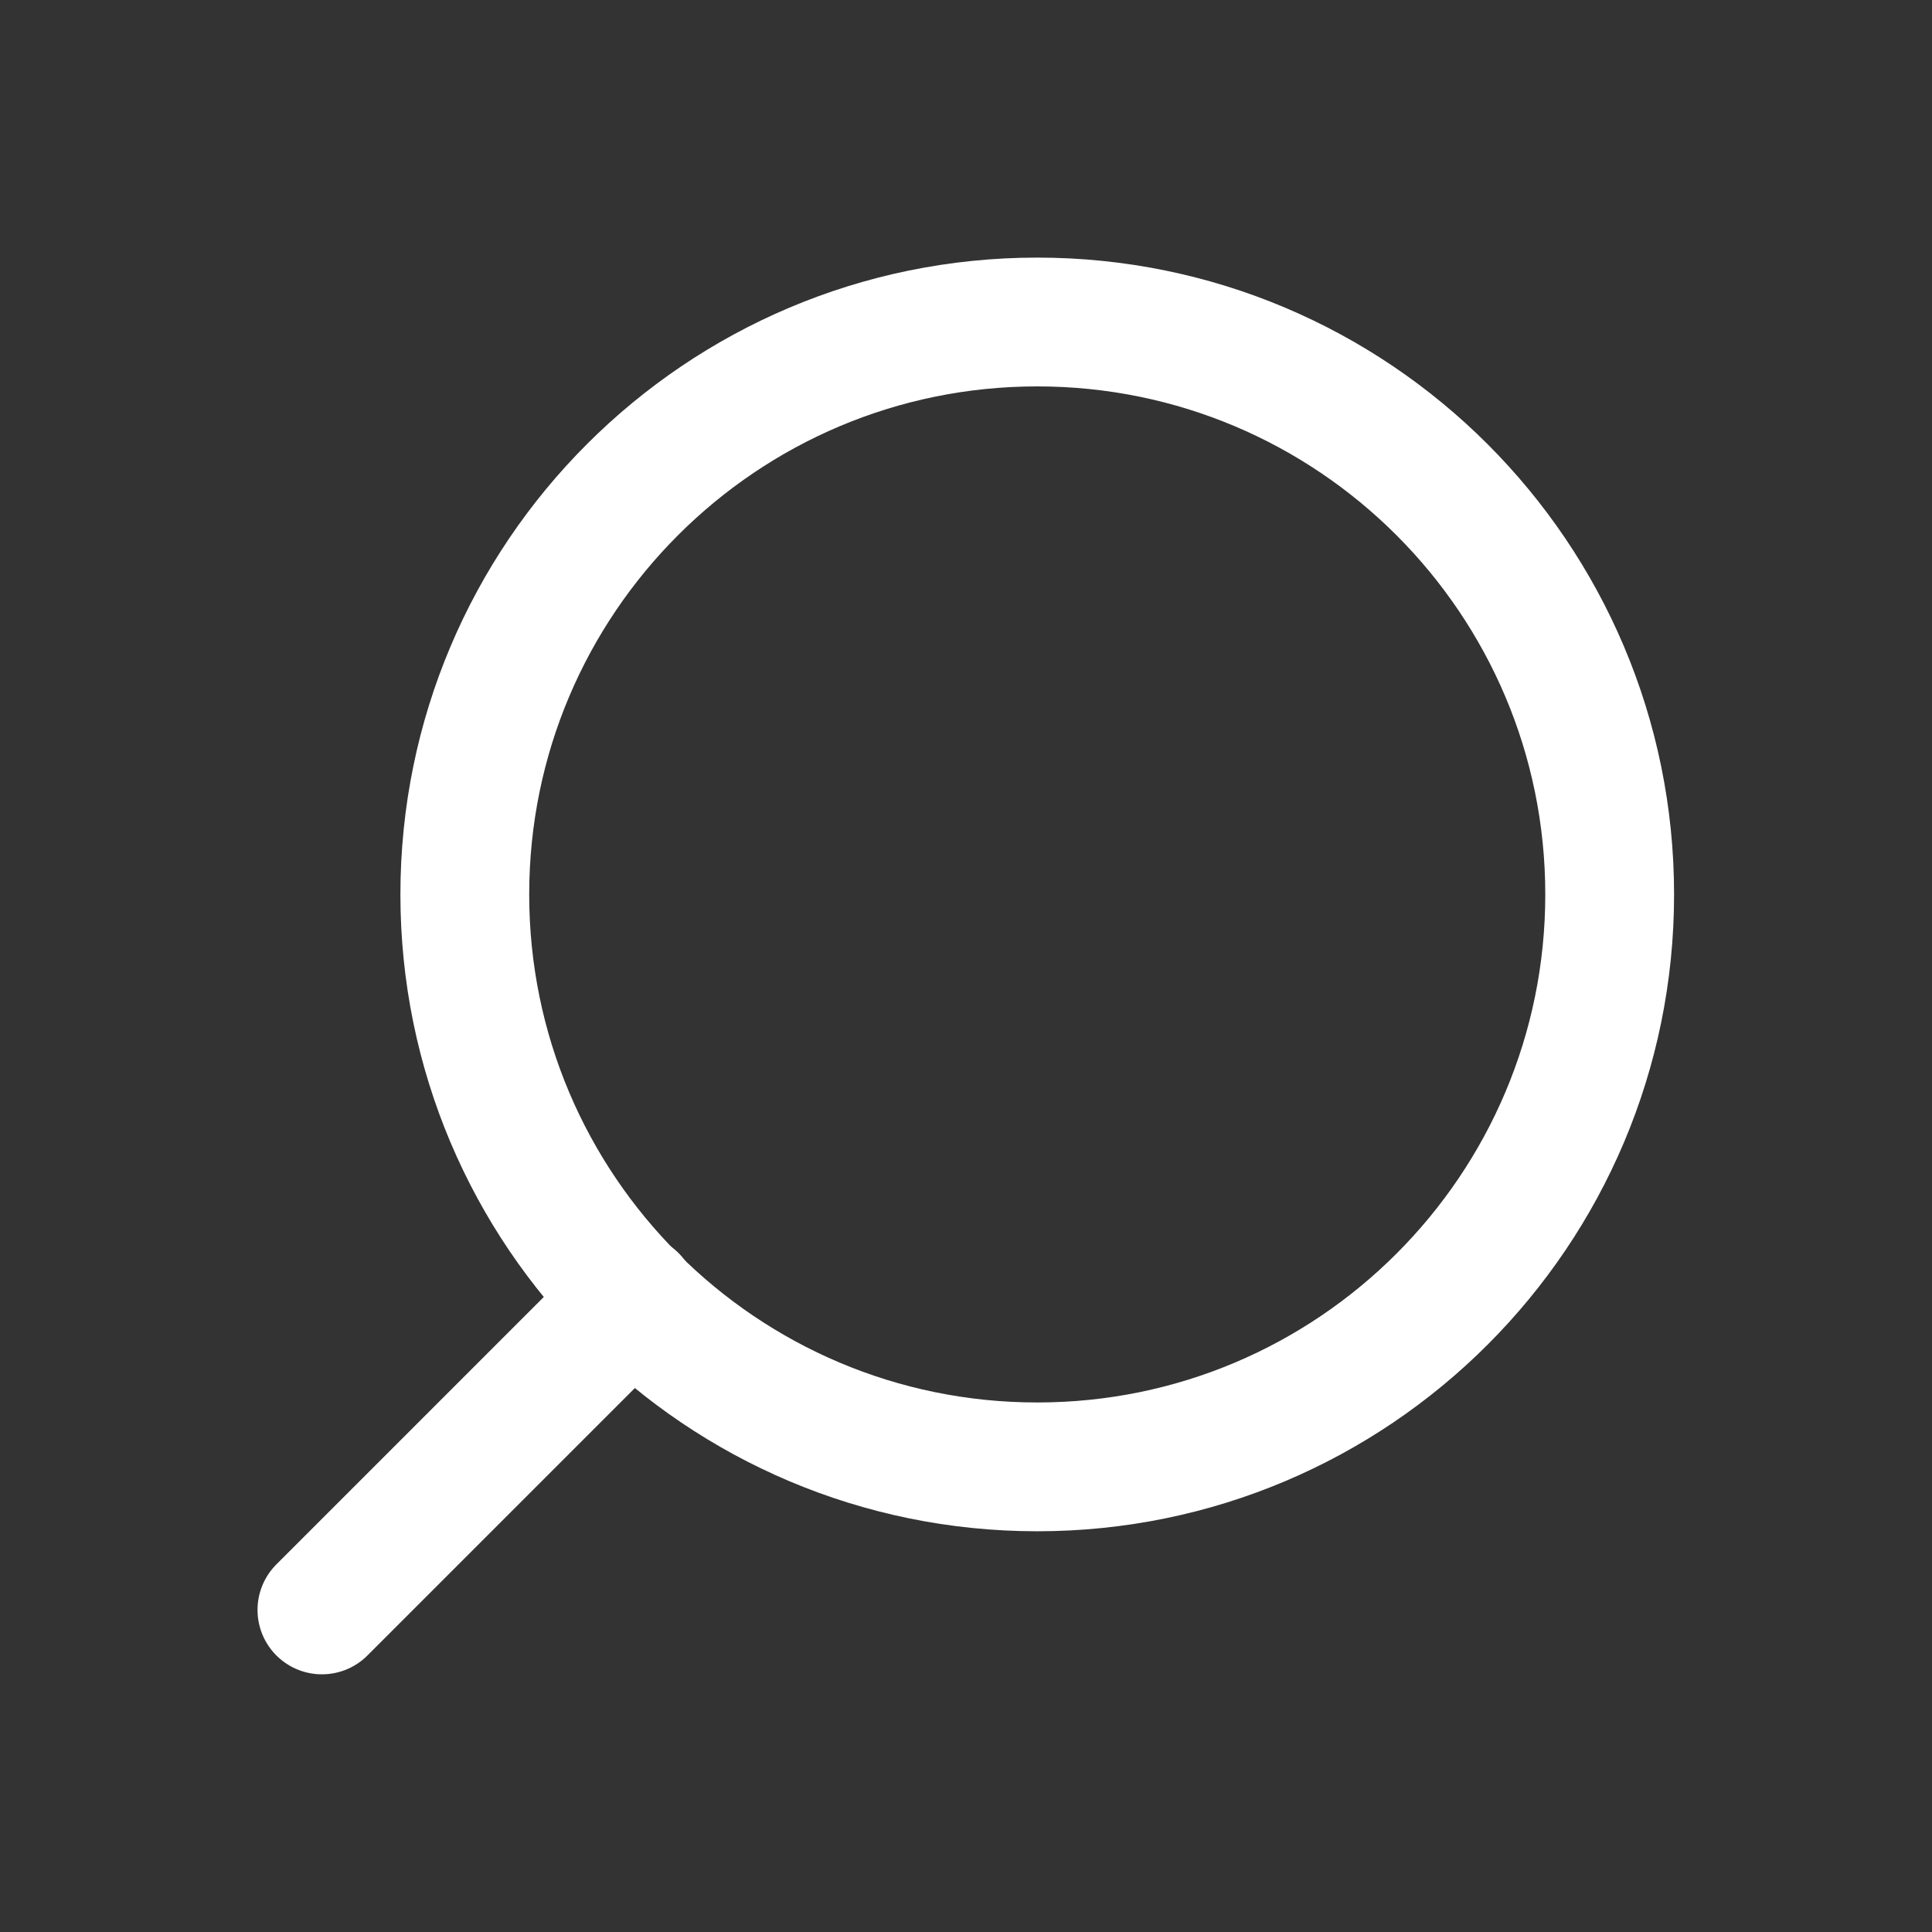 <svg width="20" height="20" viewBox="0 0 24 24" fill="none" xmlns="http://www.w3.org/2000/svg">
<rect x="0" y="0" width="24" height="24" fill="#333333" stroke="none"/>
<path d="M12.885 18.222C8.958 18.222 5.774 15.038 5.774 11.111C5.774 7.184 8.958 4 12.885 4C16.812 4 19.996 7.184 19.996 11.111C19.996 15.038 16.812 18.222 12.885 18.222Z" stroke="white" stroke-width="1.6" stroke-linecap="round" stroke-linejoin="round"/>
<path d="M3.999 19.999L7.865 16.133" stroke="white" stroke-width="1.6" stroke-linecap="round" stroke-linejoin="round"/>
</svg>
